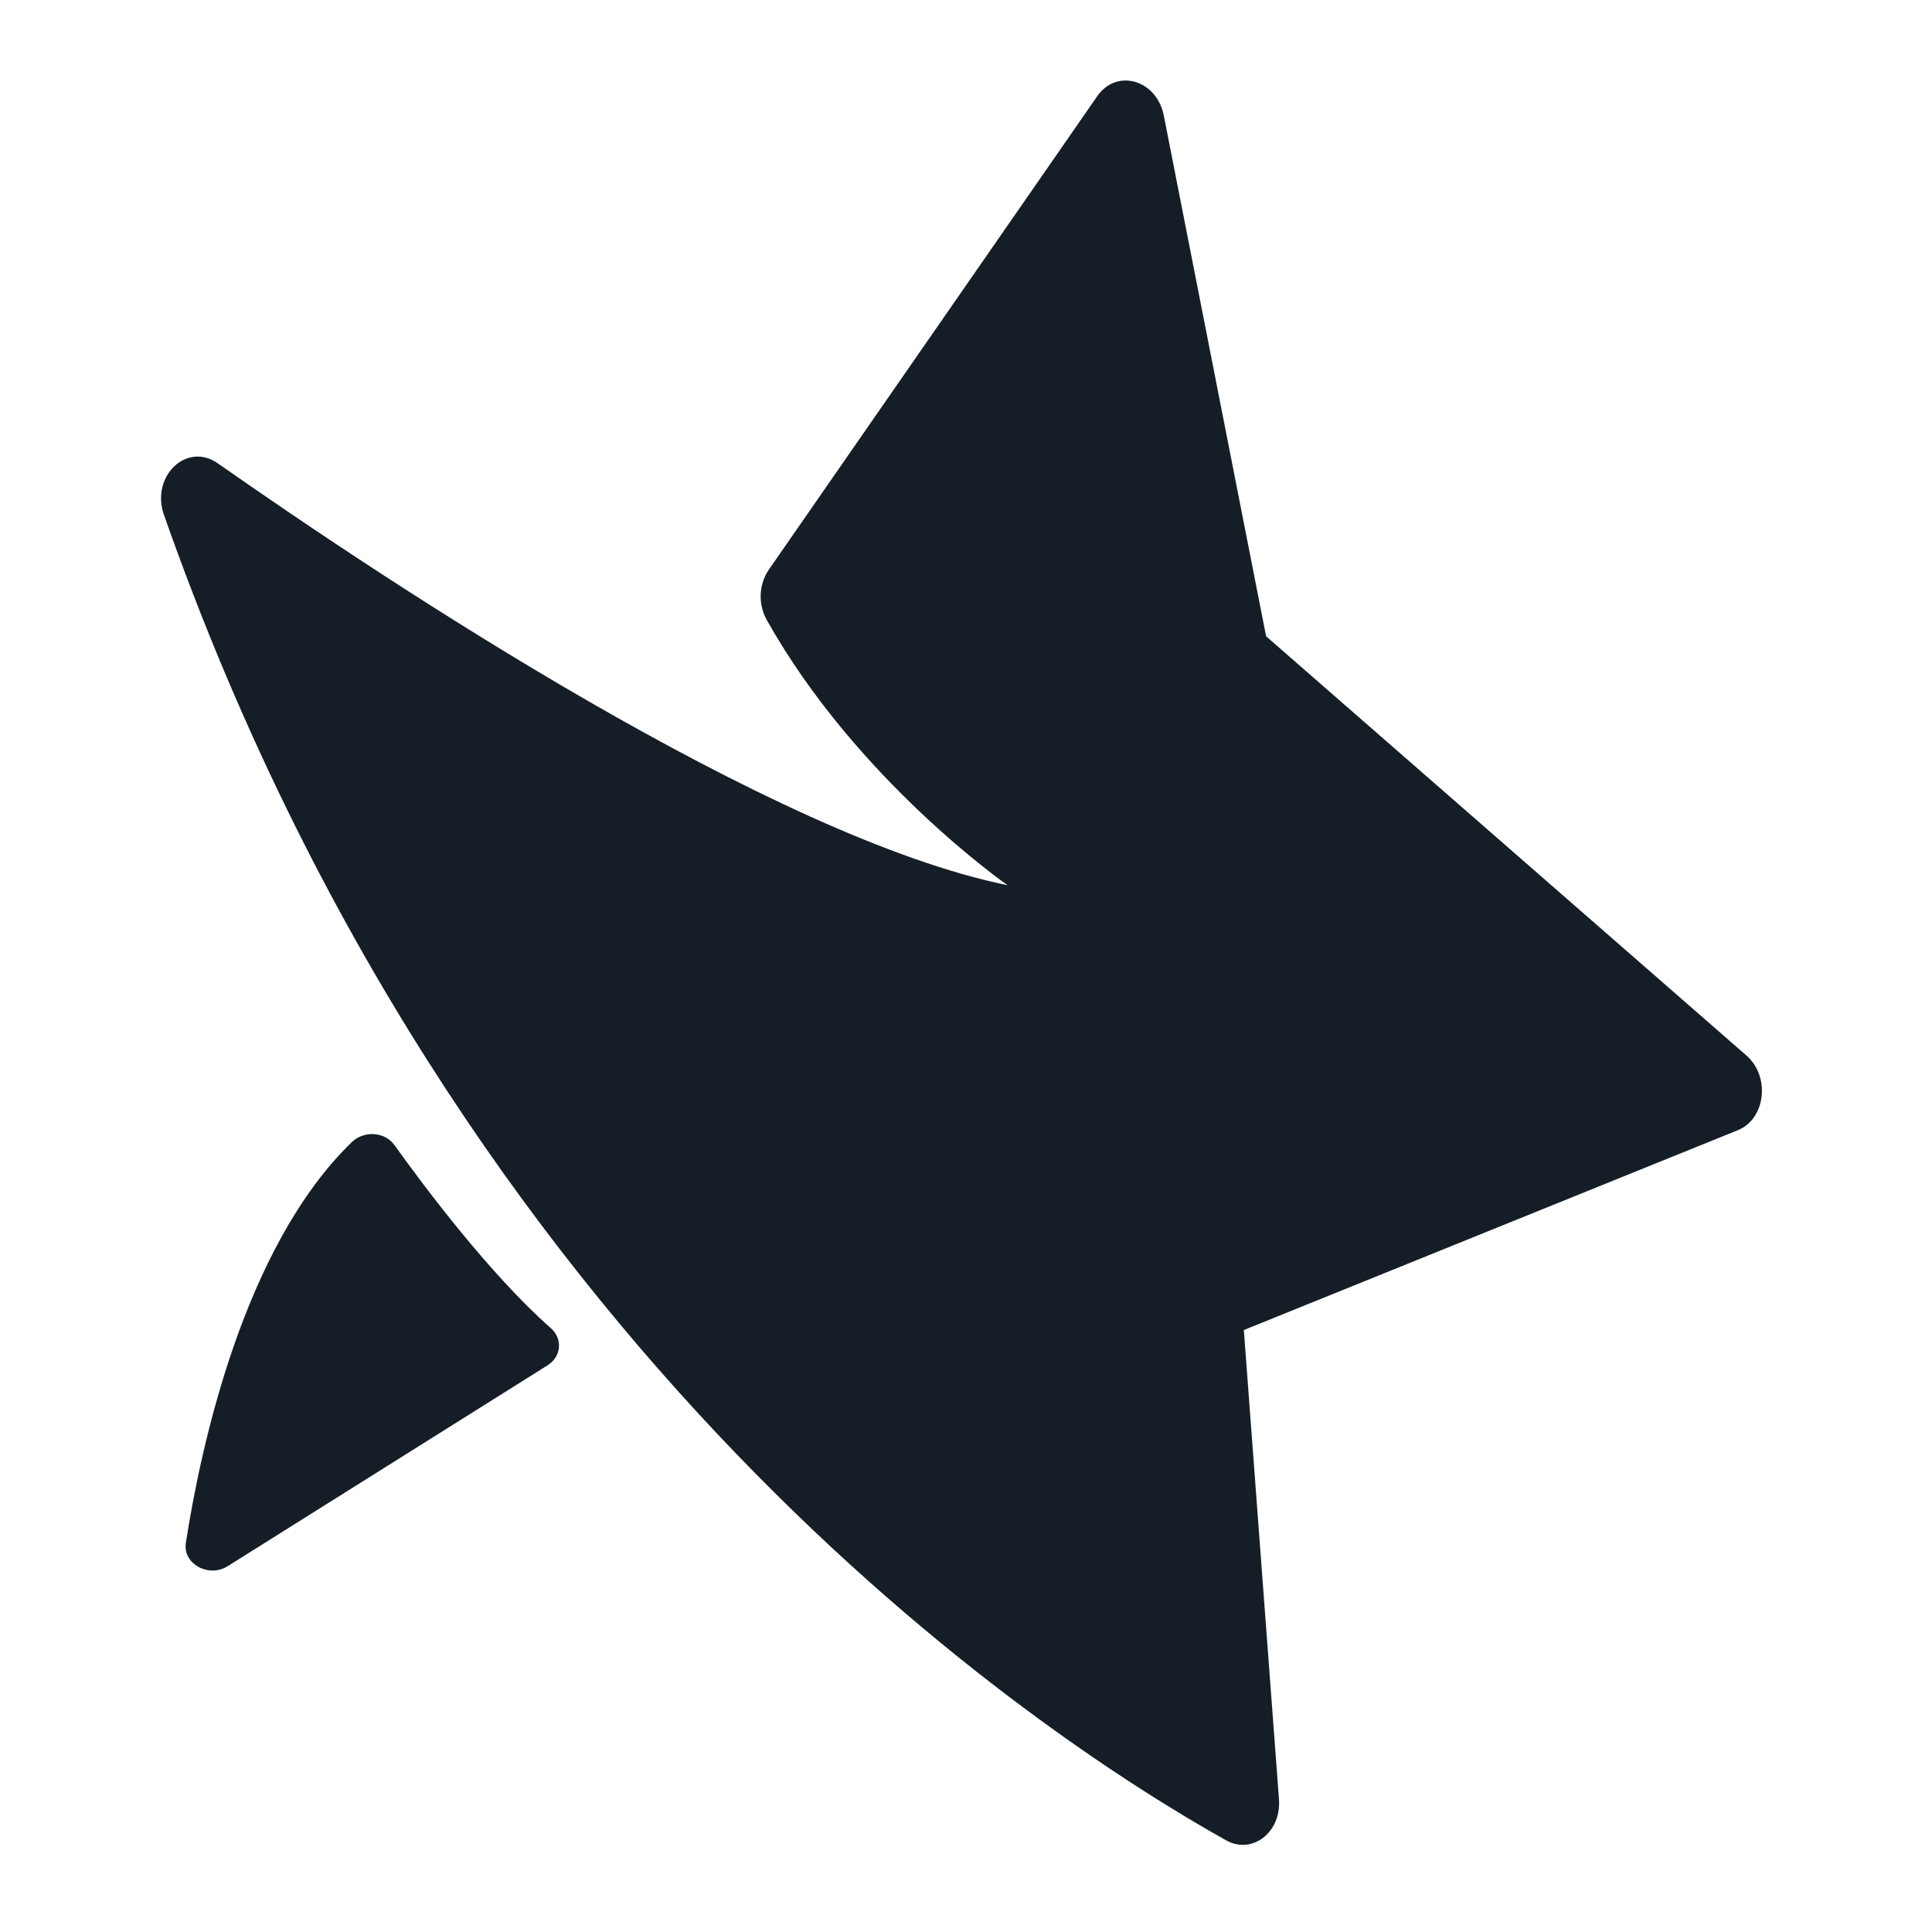 <svg width="21" height="21" viewBox="0 0 21 21" fill="none" xmlns="http://www.w3.org/2000/svg">
<path fill-rule="evenodd" clip-rule="evenodd" d="M13.52 14.457L13.902 19.558C13.929 19.917 13.61 20.163 13.326 20.003C11.307 18.873 4.986 14.721 1.782 5.596C1.635 5.177 2.03 4.799 2.367 5.036C4.259 6.361 8.395 9.1 10.952 9.622C10.952 9.622 9.315 8.485 8.335 6.74C8.288 6.656 8.265 6.561 8.268 6.465C8.272 6.369 8.301 6.276 8.354 6.196L11.927 1.045C12.139 0.74 12.573 0.867 12.65 1.256L13.762 6.916L18.983 11.473C19.245 11.701 19.192 12.163 18.889 12.285L13.52 14.457ZM4.287 12.446C4.618 12.908 5.33 13.857 5.988 14.437C6.119 14.553 6.102 14.747 5.951 14.841L2.476 17.023C2.267 17.154 1.985 16.998 2.02 16.771C2.182 15.728 2.647 13.555 3.824 12.414C3.956 12.287 4.182 12.3 4.287 12.446Z" fill="#151E27"/>
</svg>
